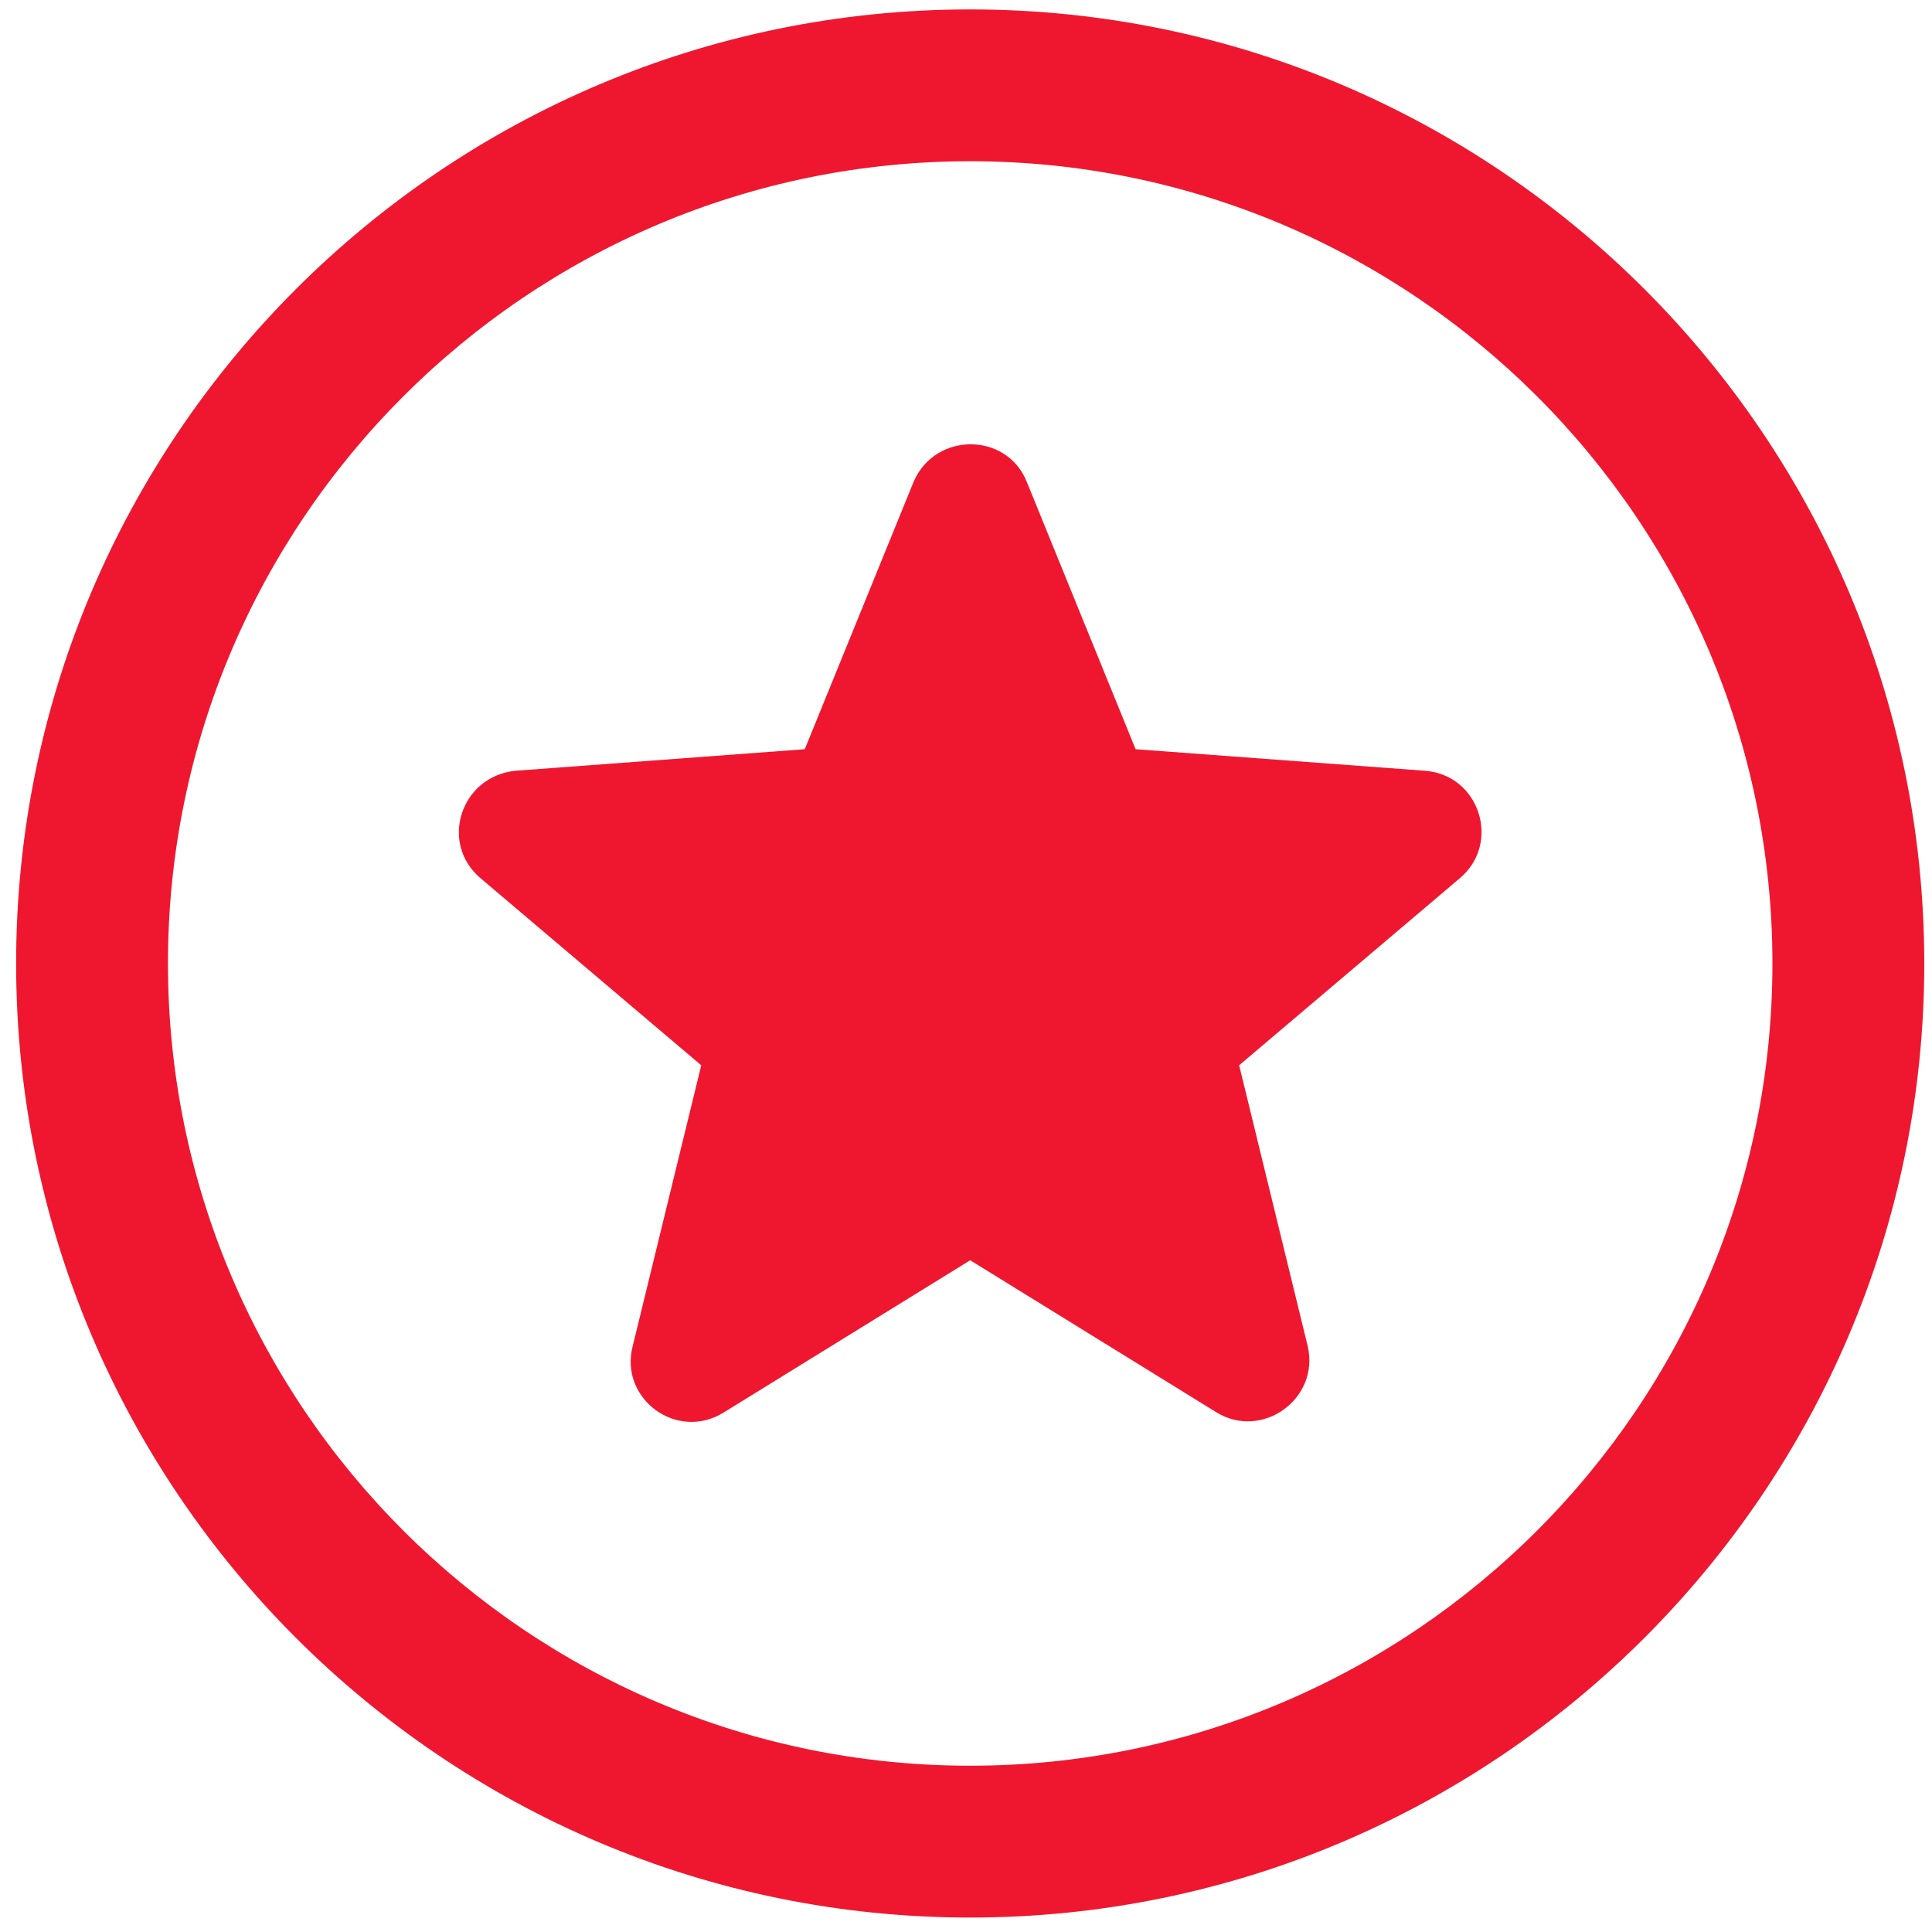 <svg width="81" height="81" viewBox="0 0 81 81" fill="none" xmlns="http://www.w3.org/2000/svg">
<path d="M40.675 80.394C18.62 80.394 0.676 62.45 0.676 40.394C0.676 18.338 18.62 0.395 40.675 0.395C62.731 0.395 80.676 18.338 80.676 40.394C80.676 62.45 62.731 80.394 40.675 80.394ZM40.675 6.76C22.13 6.76 7.042 21.848 7.042 40.394C7.042 58.941 22.13 74.029 40.675 74.029C59.221 74.029 74.31 58.941 74.31 40.394C74.31 21.848 59.221 6.76 40.675 6.76Z" fill="#EF172F"/>
<path d="M20.154 36.825L29.4 44.663L26.524 56.447C25.96 58.645 28.385 60.45 30.358 59.209L40.676 52.837L50.994 59.209C52.911 60.392 55.335 58.645 54.828 56.446L51.952 44.662L61.199 36.824C62.946 35.359 62.044 32.483 59.733 32.314L47.61 31.411L43.044 20.192C42.198 18.106 39.21 18.106 38.307 20.192L33.74 31.411L21.618 32.314C19.308 32.541 18.405 35.359 20.154 36.825Z" fill="#EF172F"/>
</svg>

